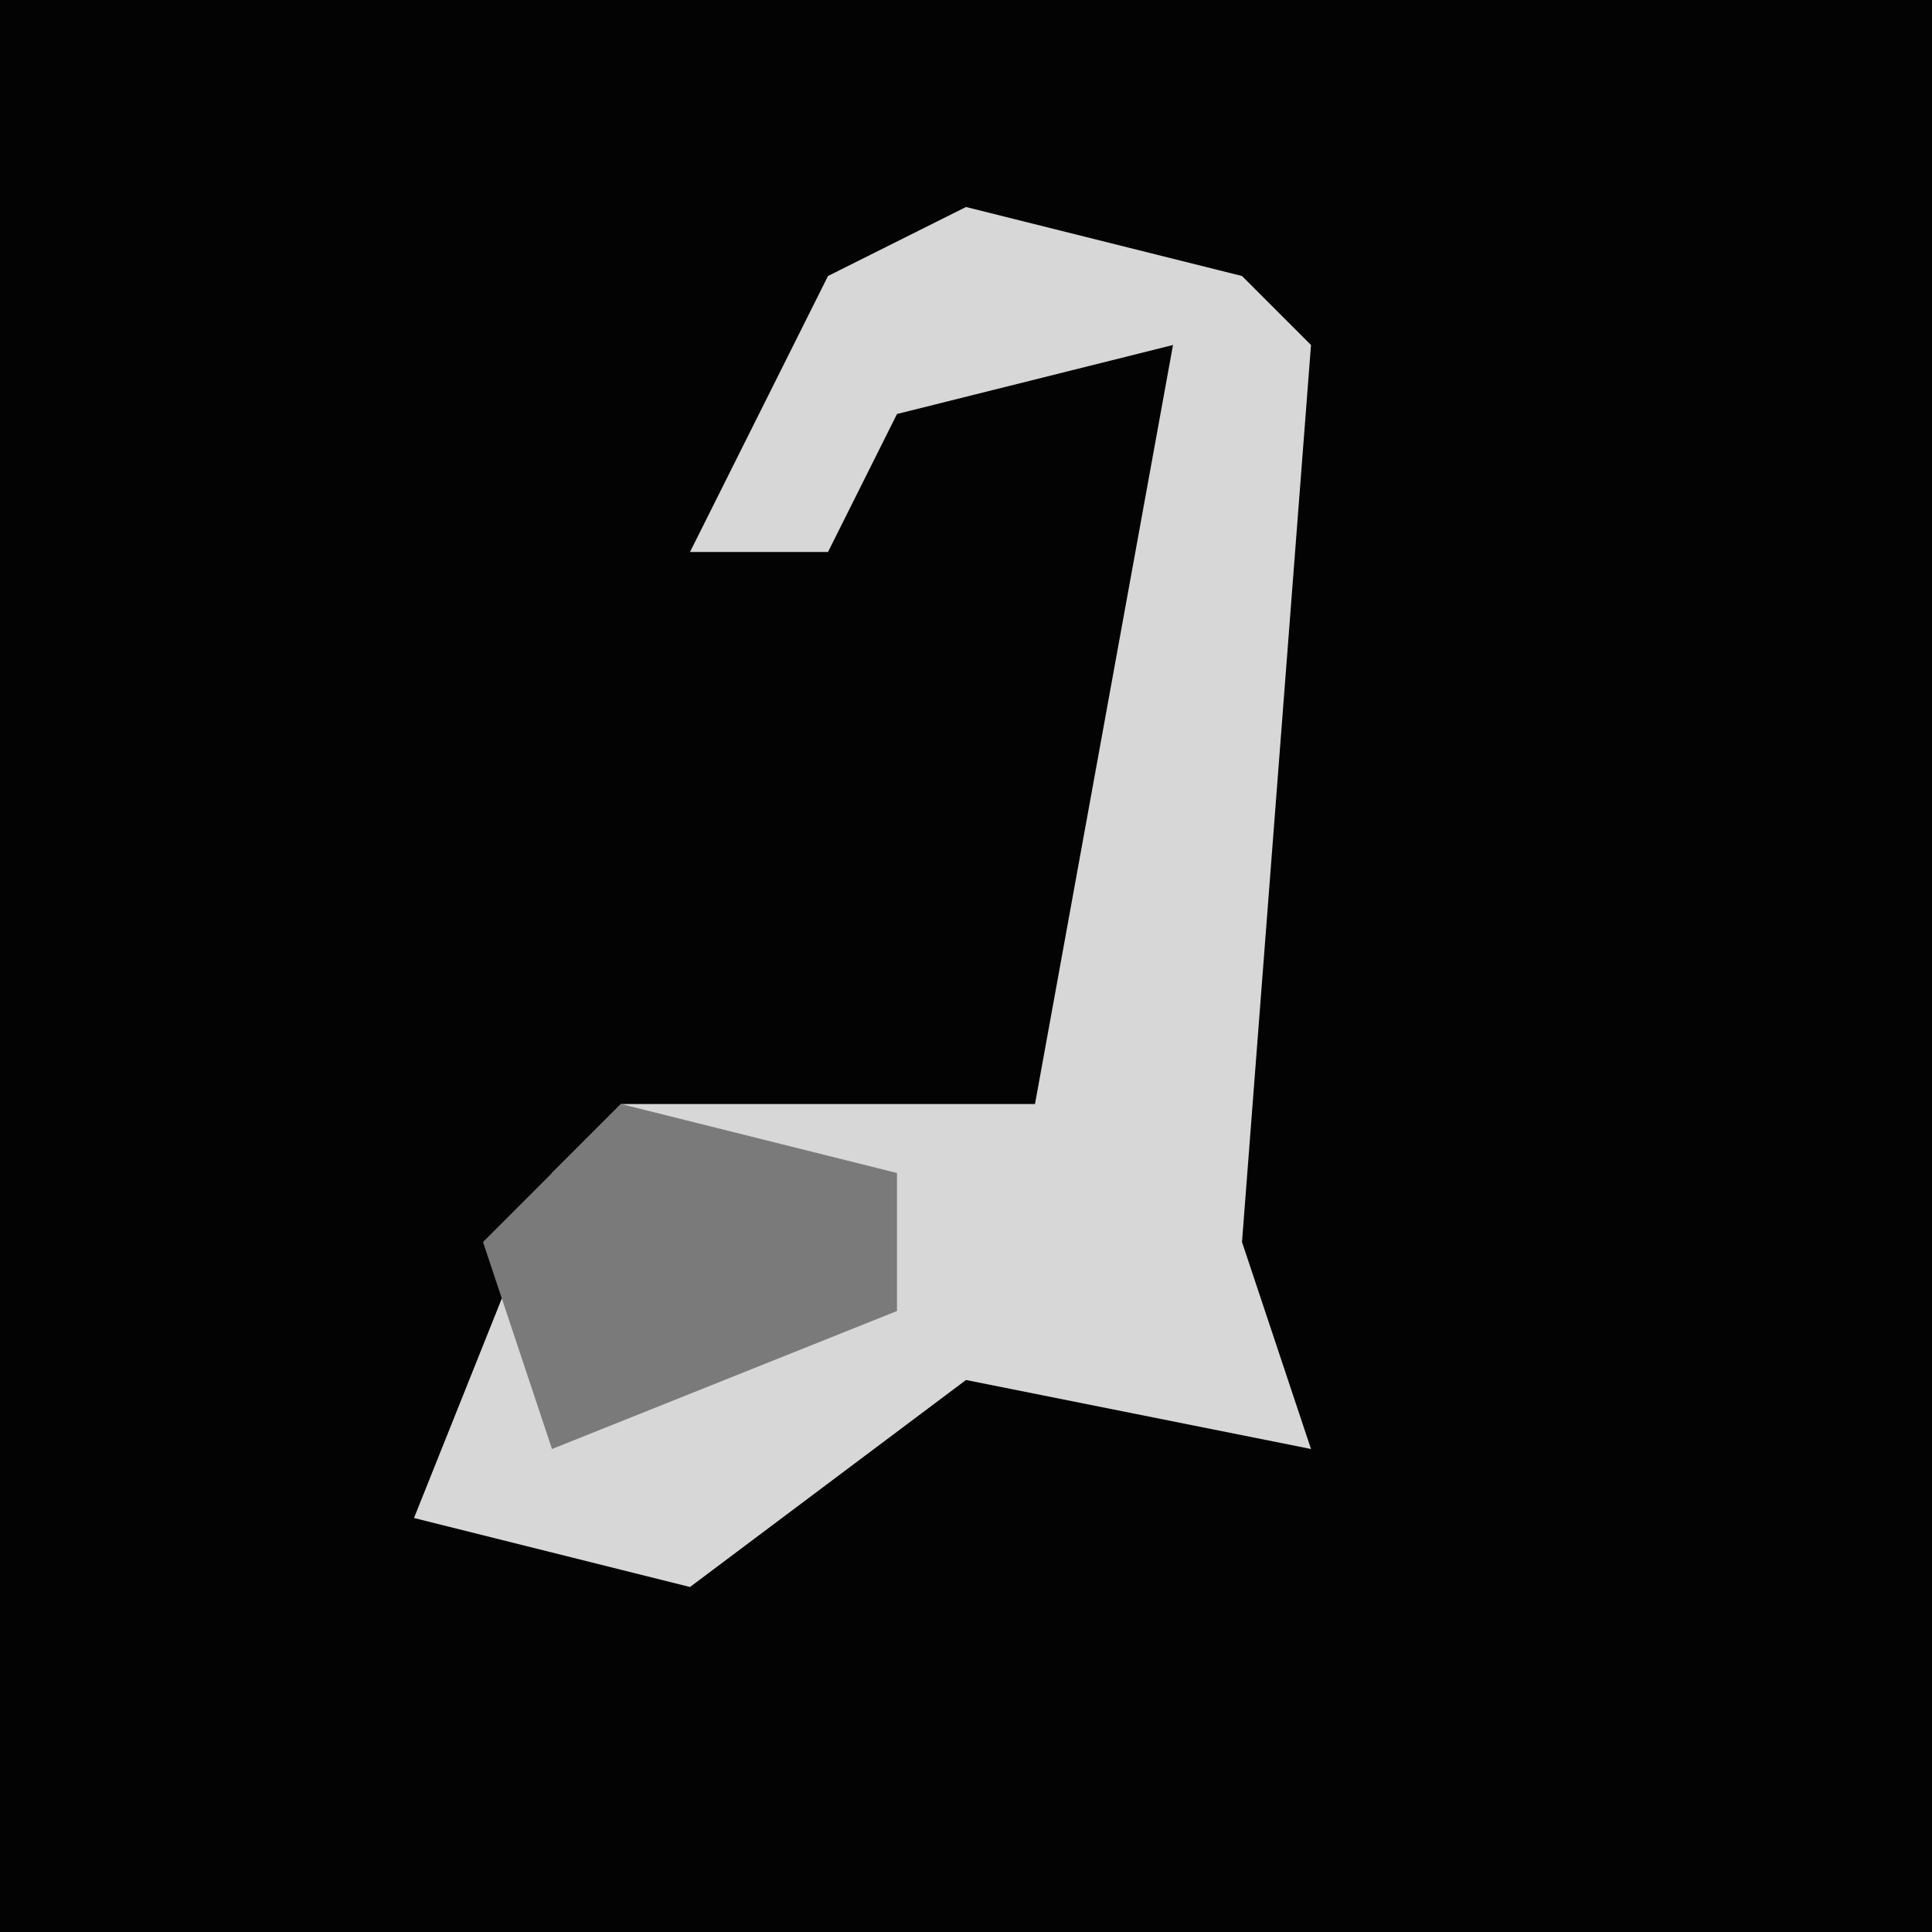 <?xml version="1.0" encoding="UTF-8"?>
<svg version="1.1" xmlns="http://www.w3.org/2000/svg" width="28" height="28">
<path d="M0,0 L28,0 L28,28 L0,28 Z " fill="#030303" transform="translate(0,0)"/>
<path d="M0,0 L4,1 L5,2 L4,15 L5,18 L0,17 L-4,20 L-8,19 L-6,14 L-5,13 L1,13 L3,2 L-1,3 L-2,5 L-4,5 L-2,1 Z " fill="#D7D7D7" transform="translate(14,3)"/>
<path d="M0,0 L4,1 L4,3 L-1,5 L-2,2 Z " fill="#7A7A7A" transform="translate(9,16)"/>
</svg>
